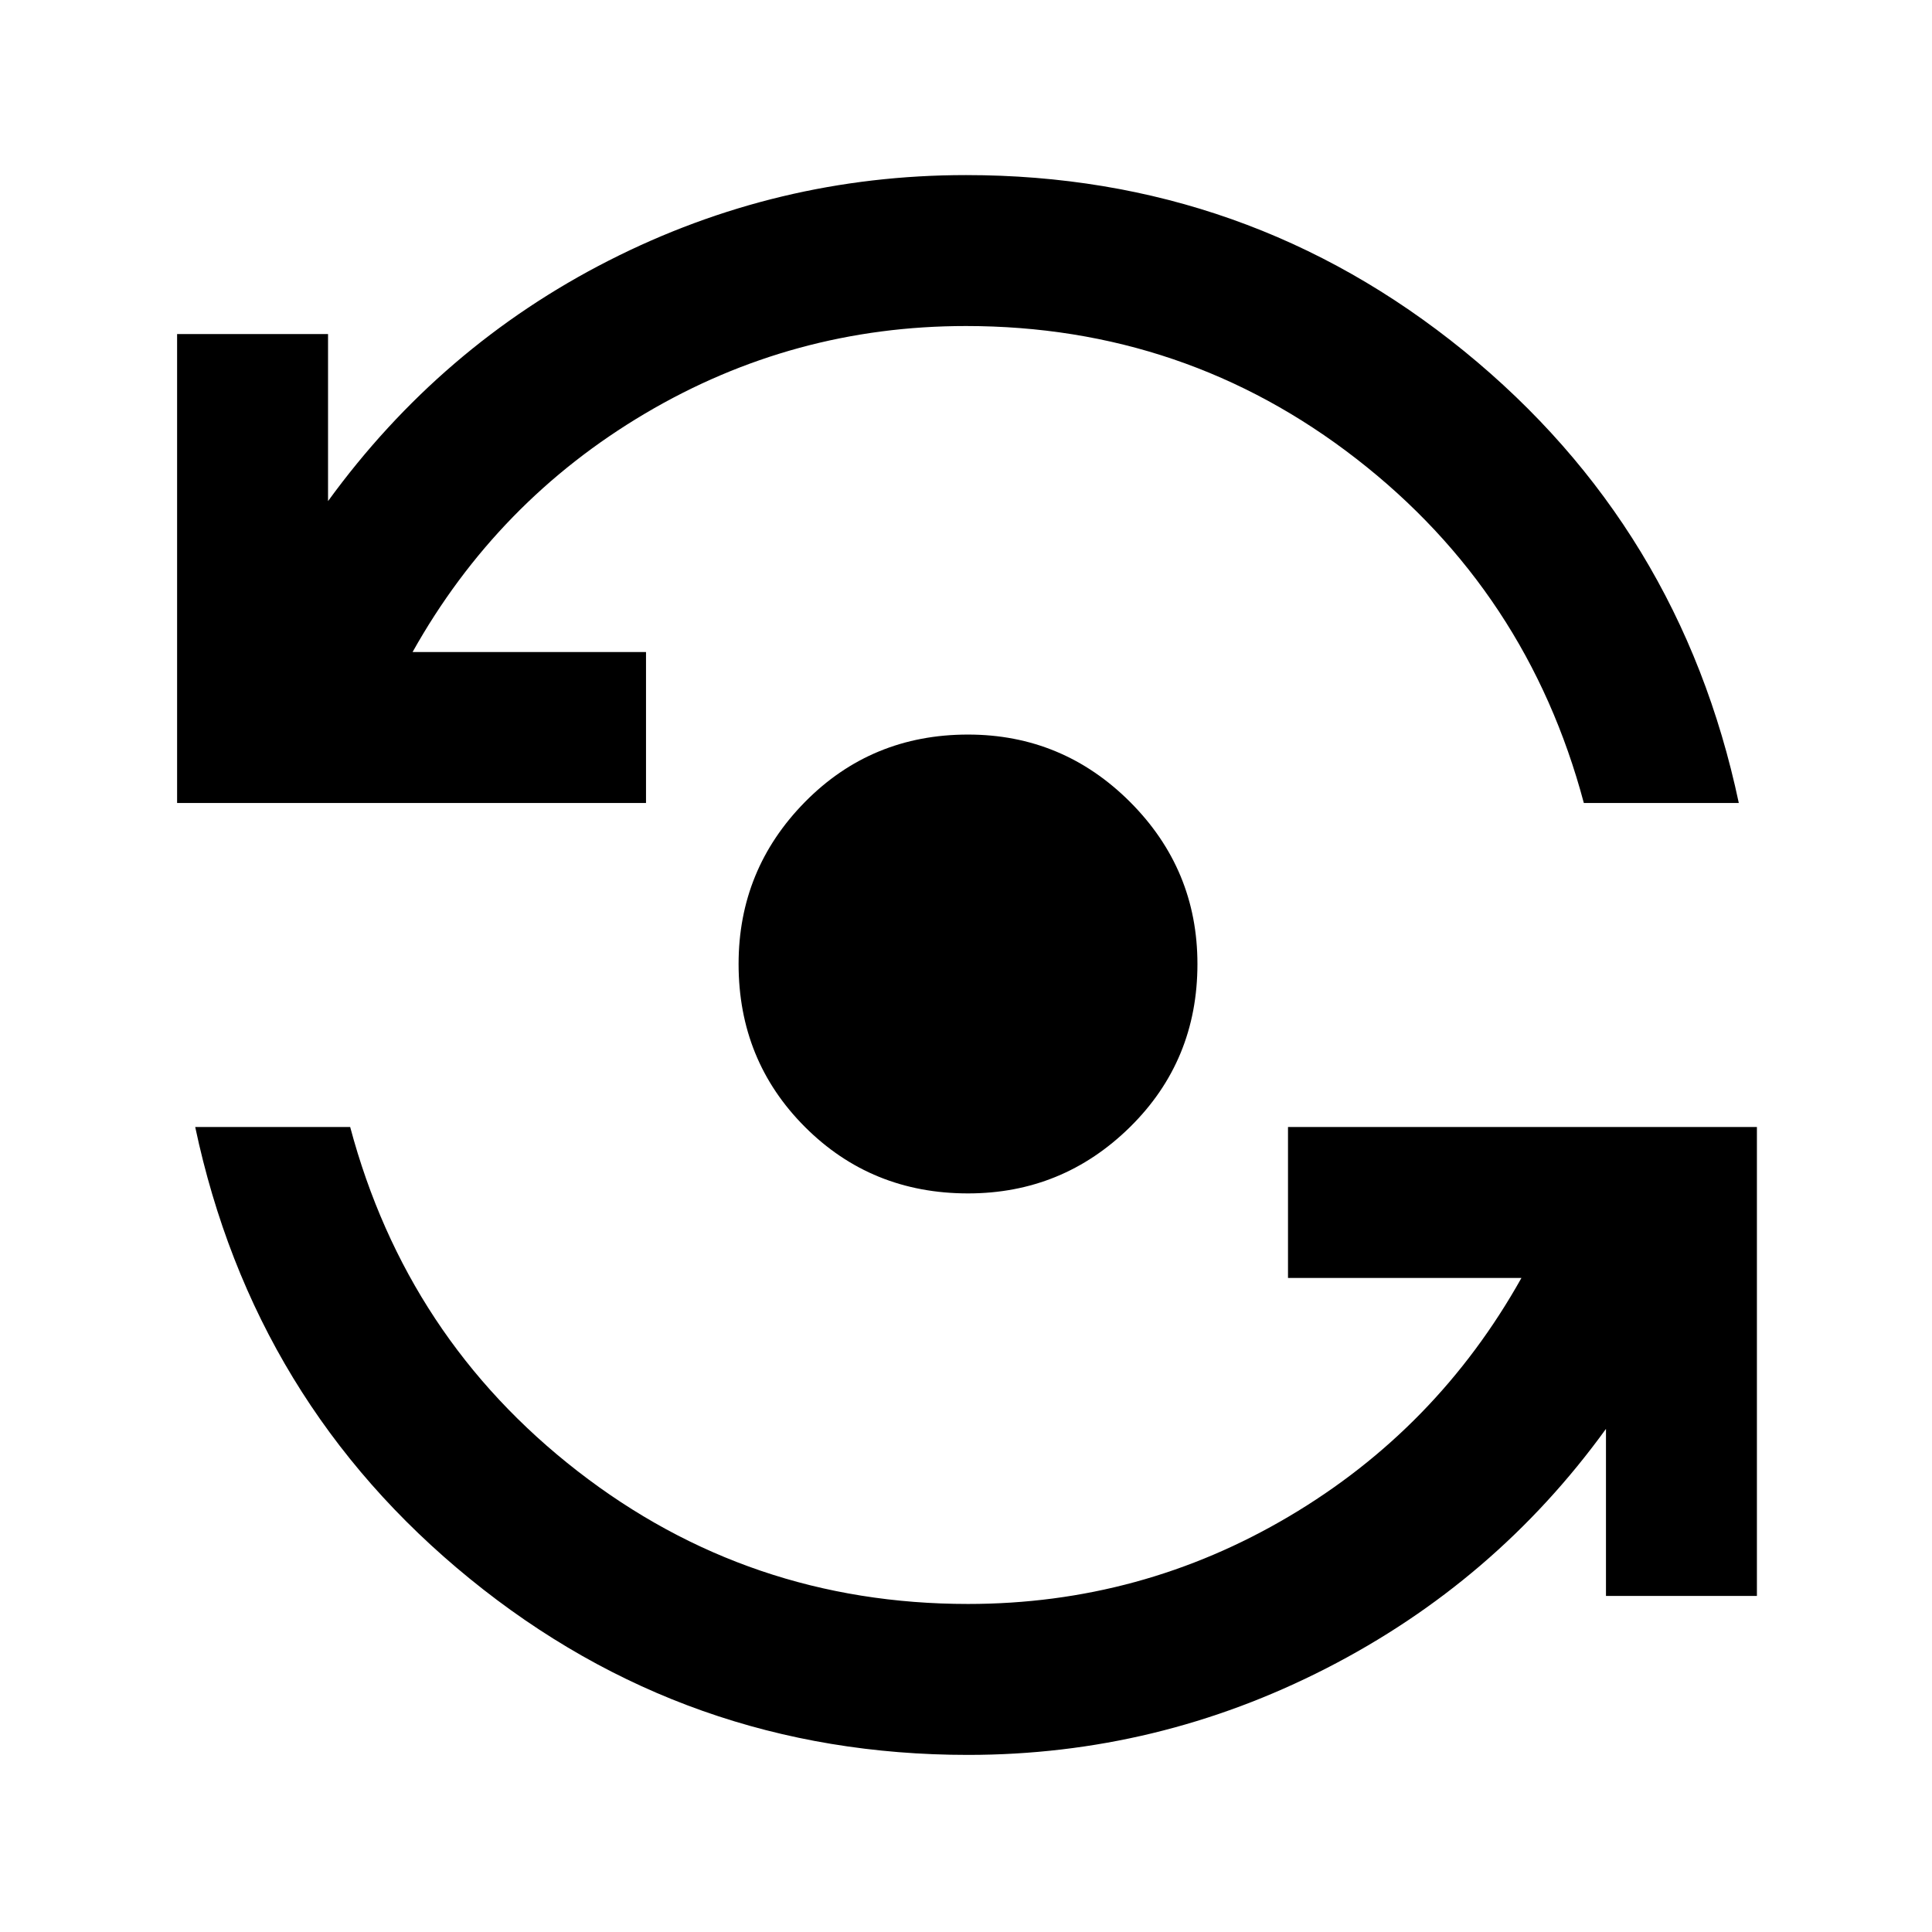 <svg xmlns="http://www.w3.org/2000/svg" height="24" width="24"><path d="M12.025 21.8q-3.5 0-6.187-2.187Q3.15 17.425 2.425 14H4.35q.7 2.625 2.825 4.275 2.125 1.65 4.85 1.65 2.15 0 3.988-1.088 1.837-1.087 2.887-2.962H16V14h5.825v5.825H19.95V17.75q-1.375 1.9-3.475 2.975-2.1 1.075-4.45 1.075Zm0-6.975q-1.2 0-2.025-.825t-.825-2.025q0-1.175.825-2.013.825-.837 2.025-.837 1.175 0 2.013.837.837.838.837 2.013 0 1.2-.837 2.025-.838.825-2.013.825ZM2.2 9.975V4.15h1.875v2.075q1.4-1.925 3.487-2.988Q9.65 2.175 12 2.175q3.5 0 6.188 2.187Q20.875 6.55 21.6 9.975h-1.925q-.7-2.625-2.825-4.275Q14.725 4.05 12 4.05q-2.15 0-3.987 1.087Q6.175 6.225 5.125 8.1h2.9v1.875Z"/></svg>